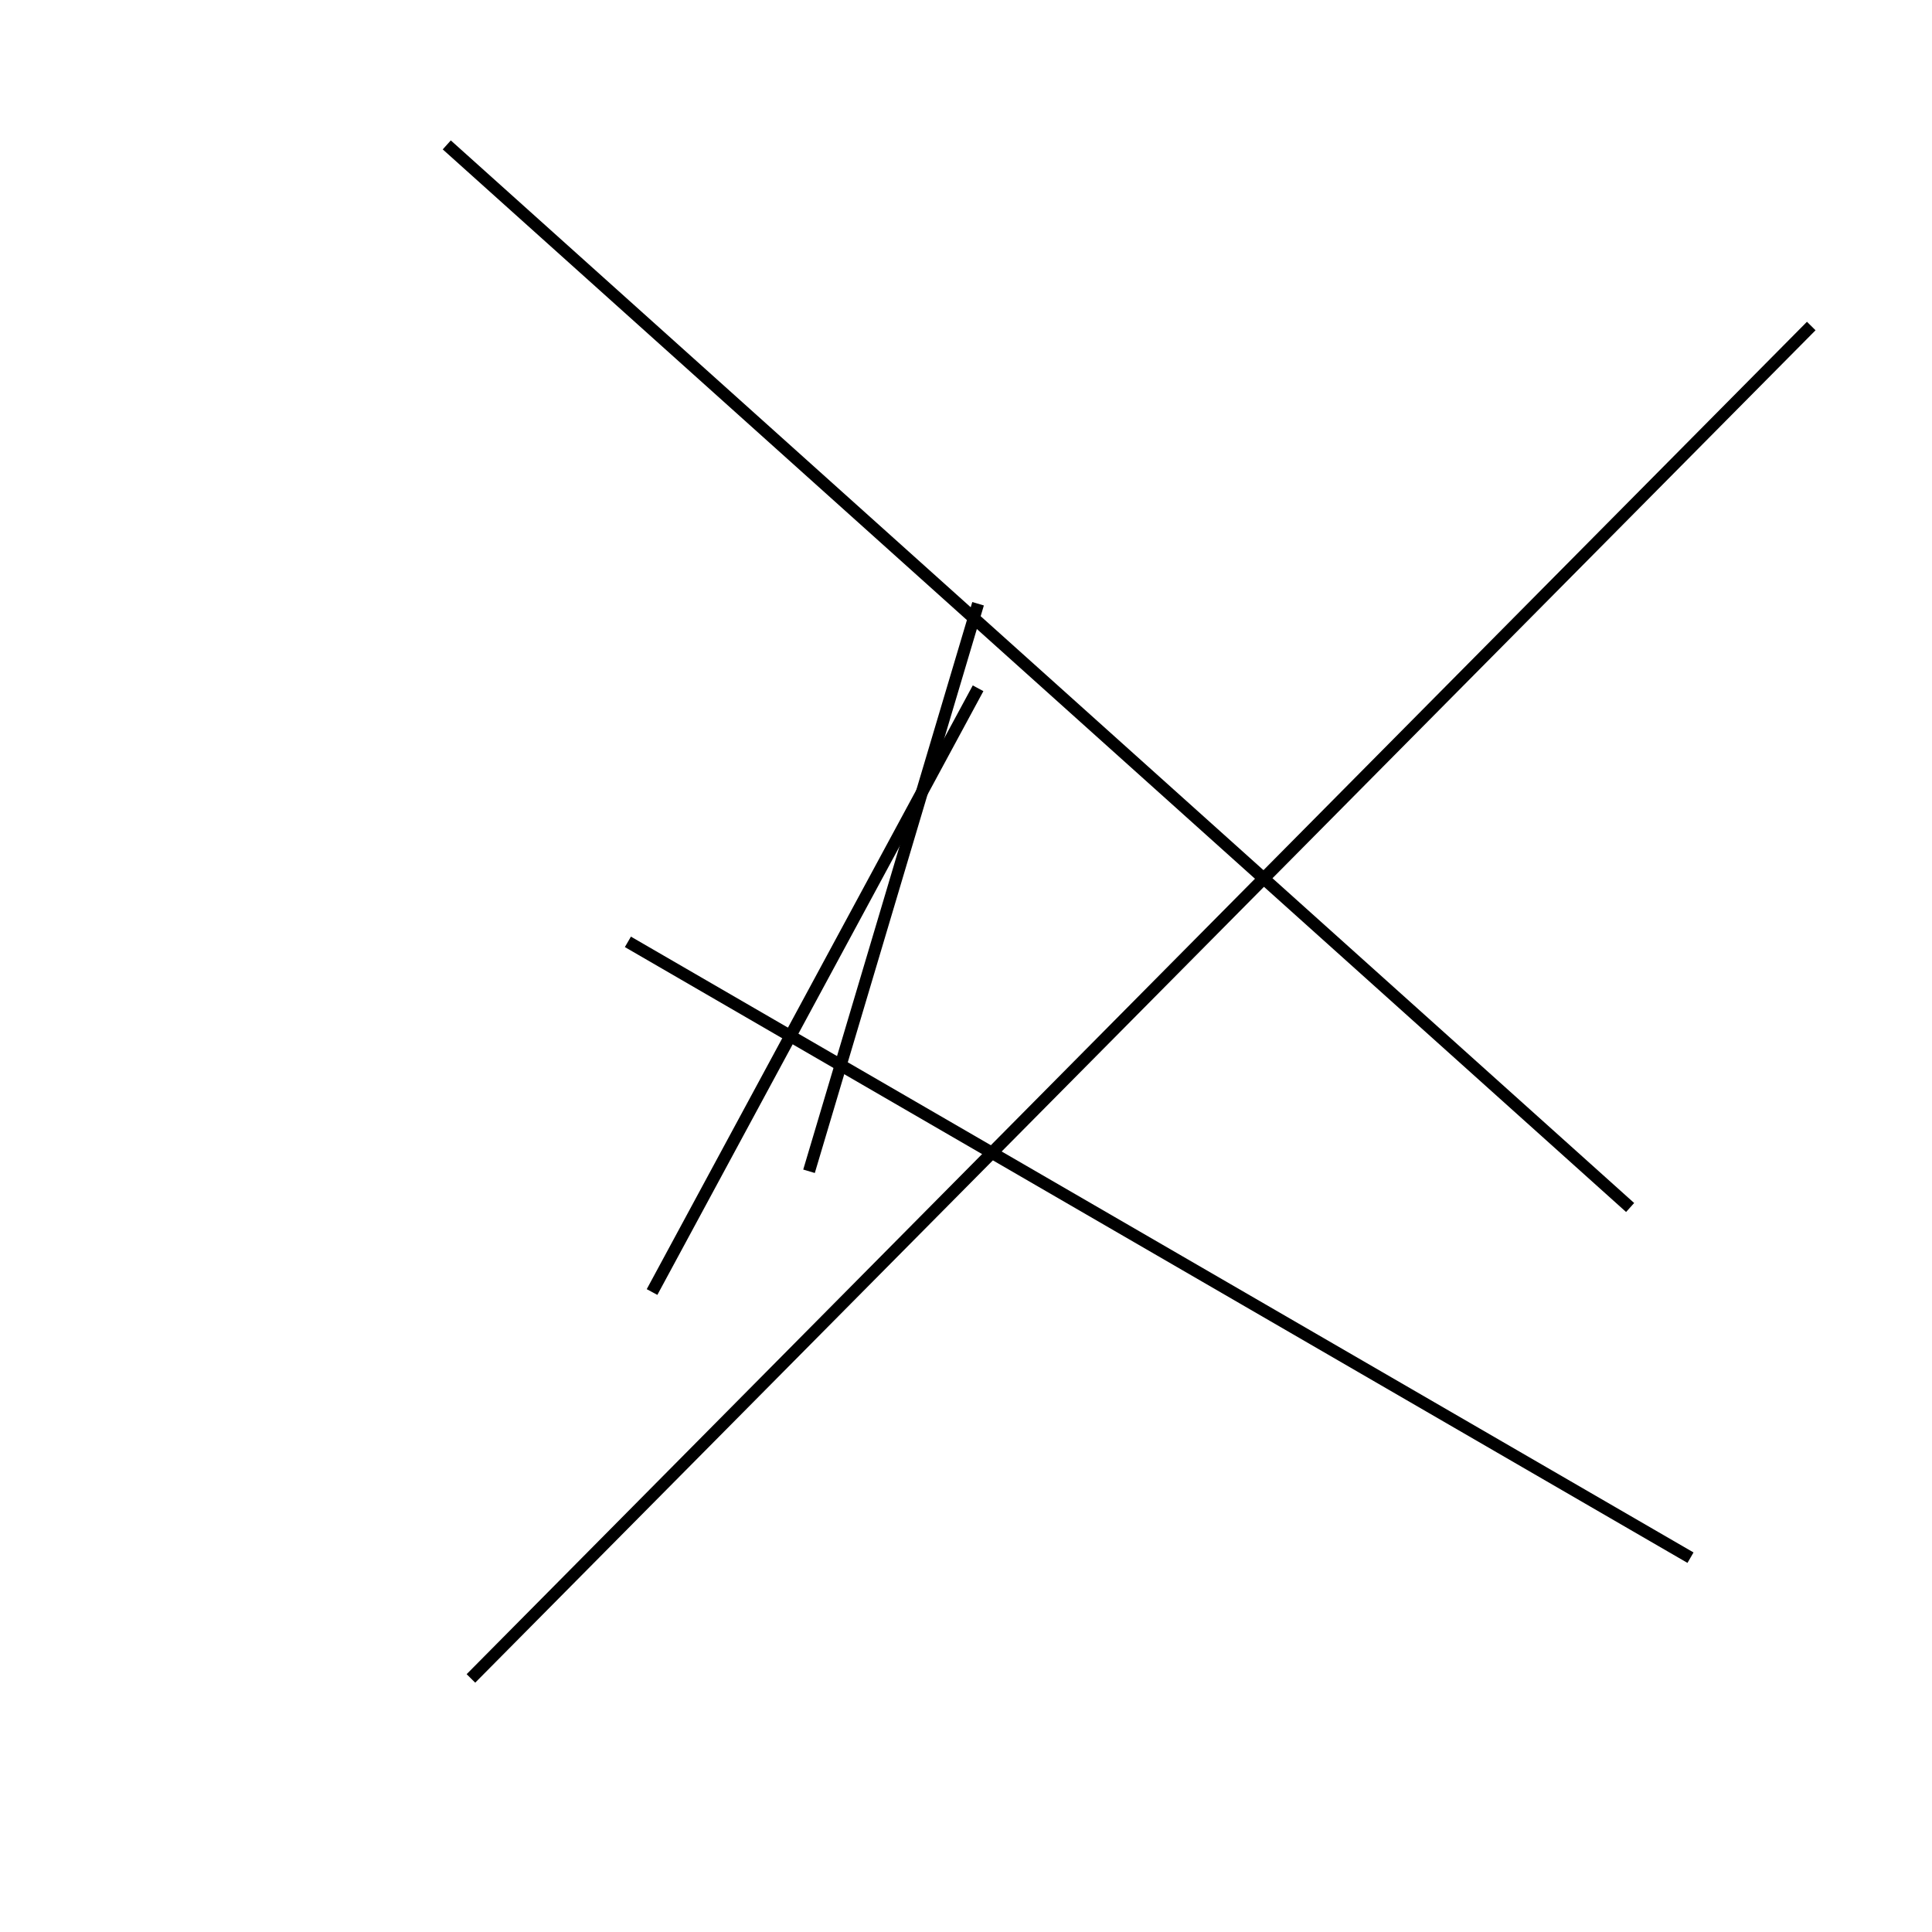 <?xml version="1.0" encoding="utf-8" ?>
<svg baseProfile="full" height="160" version="1.1" width="160" xmlns="http://www.w3.org/2000/svg" xmlns:ev="http://www.w3.org/2001/xml-events" xmlns:xlink="http://www.w3.org/1999/xlink"><defs /><line stroke="black" stroke-width="1" x1="39" x2="150" y1="139" y2="27" /><line stroke="black" stroke-width="1" x1="67" x2="81" y1="97" y2="50" /><line stroke="black" stroke-width="1" x1="52" x2="140" y1="78" y2="129" /><line stroke="black" stroke-width="1" x1="135" x2="37" y1="100" y2="12" /><line stroke="black" stroke-width="1" x1="81" x2="54" y1="57" y2="107" /></svg>